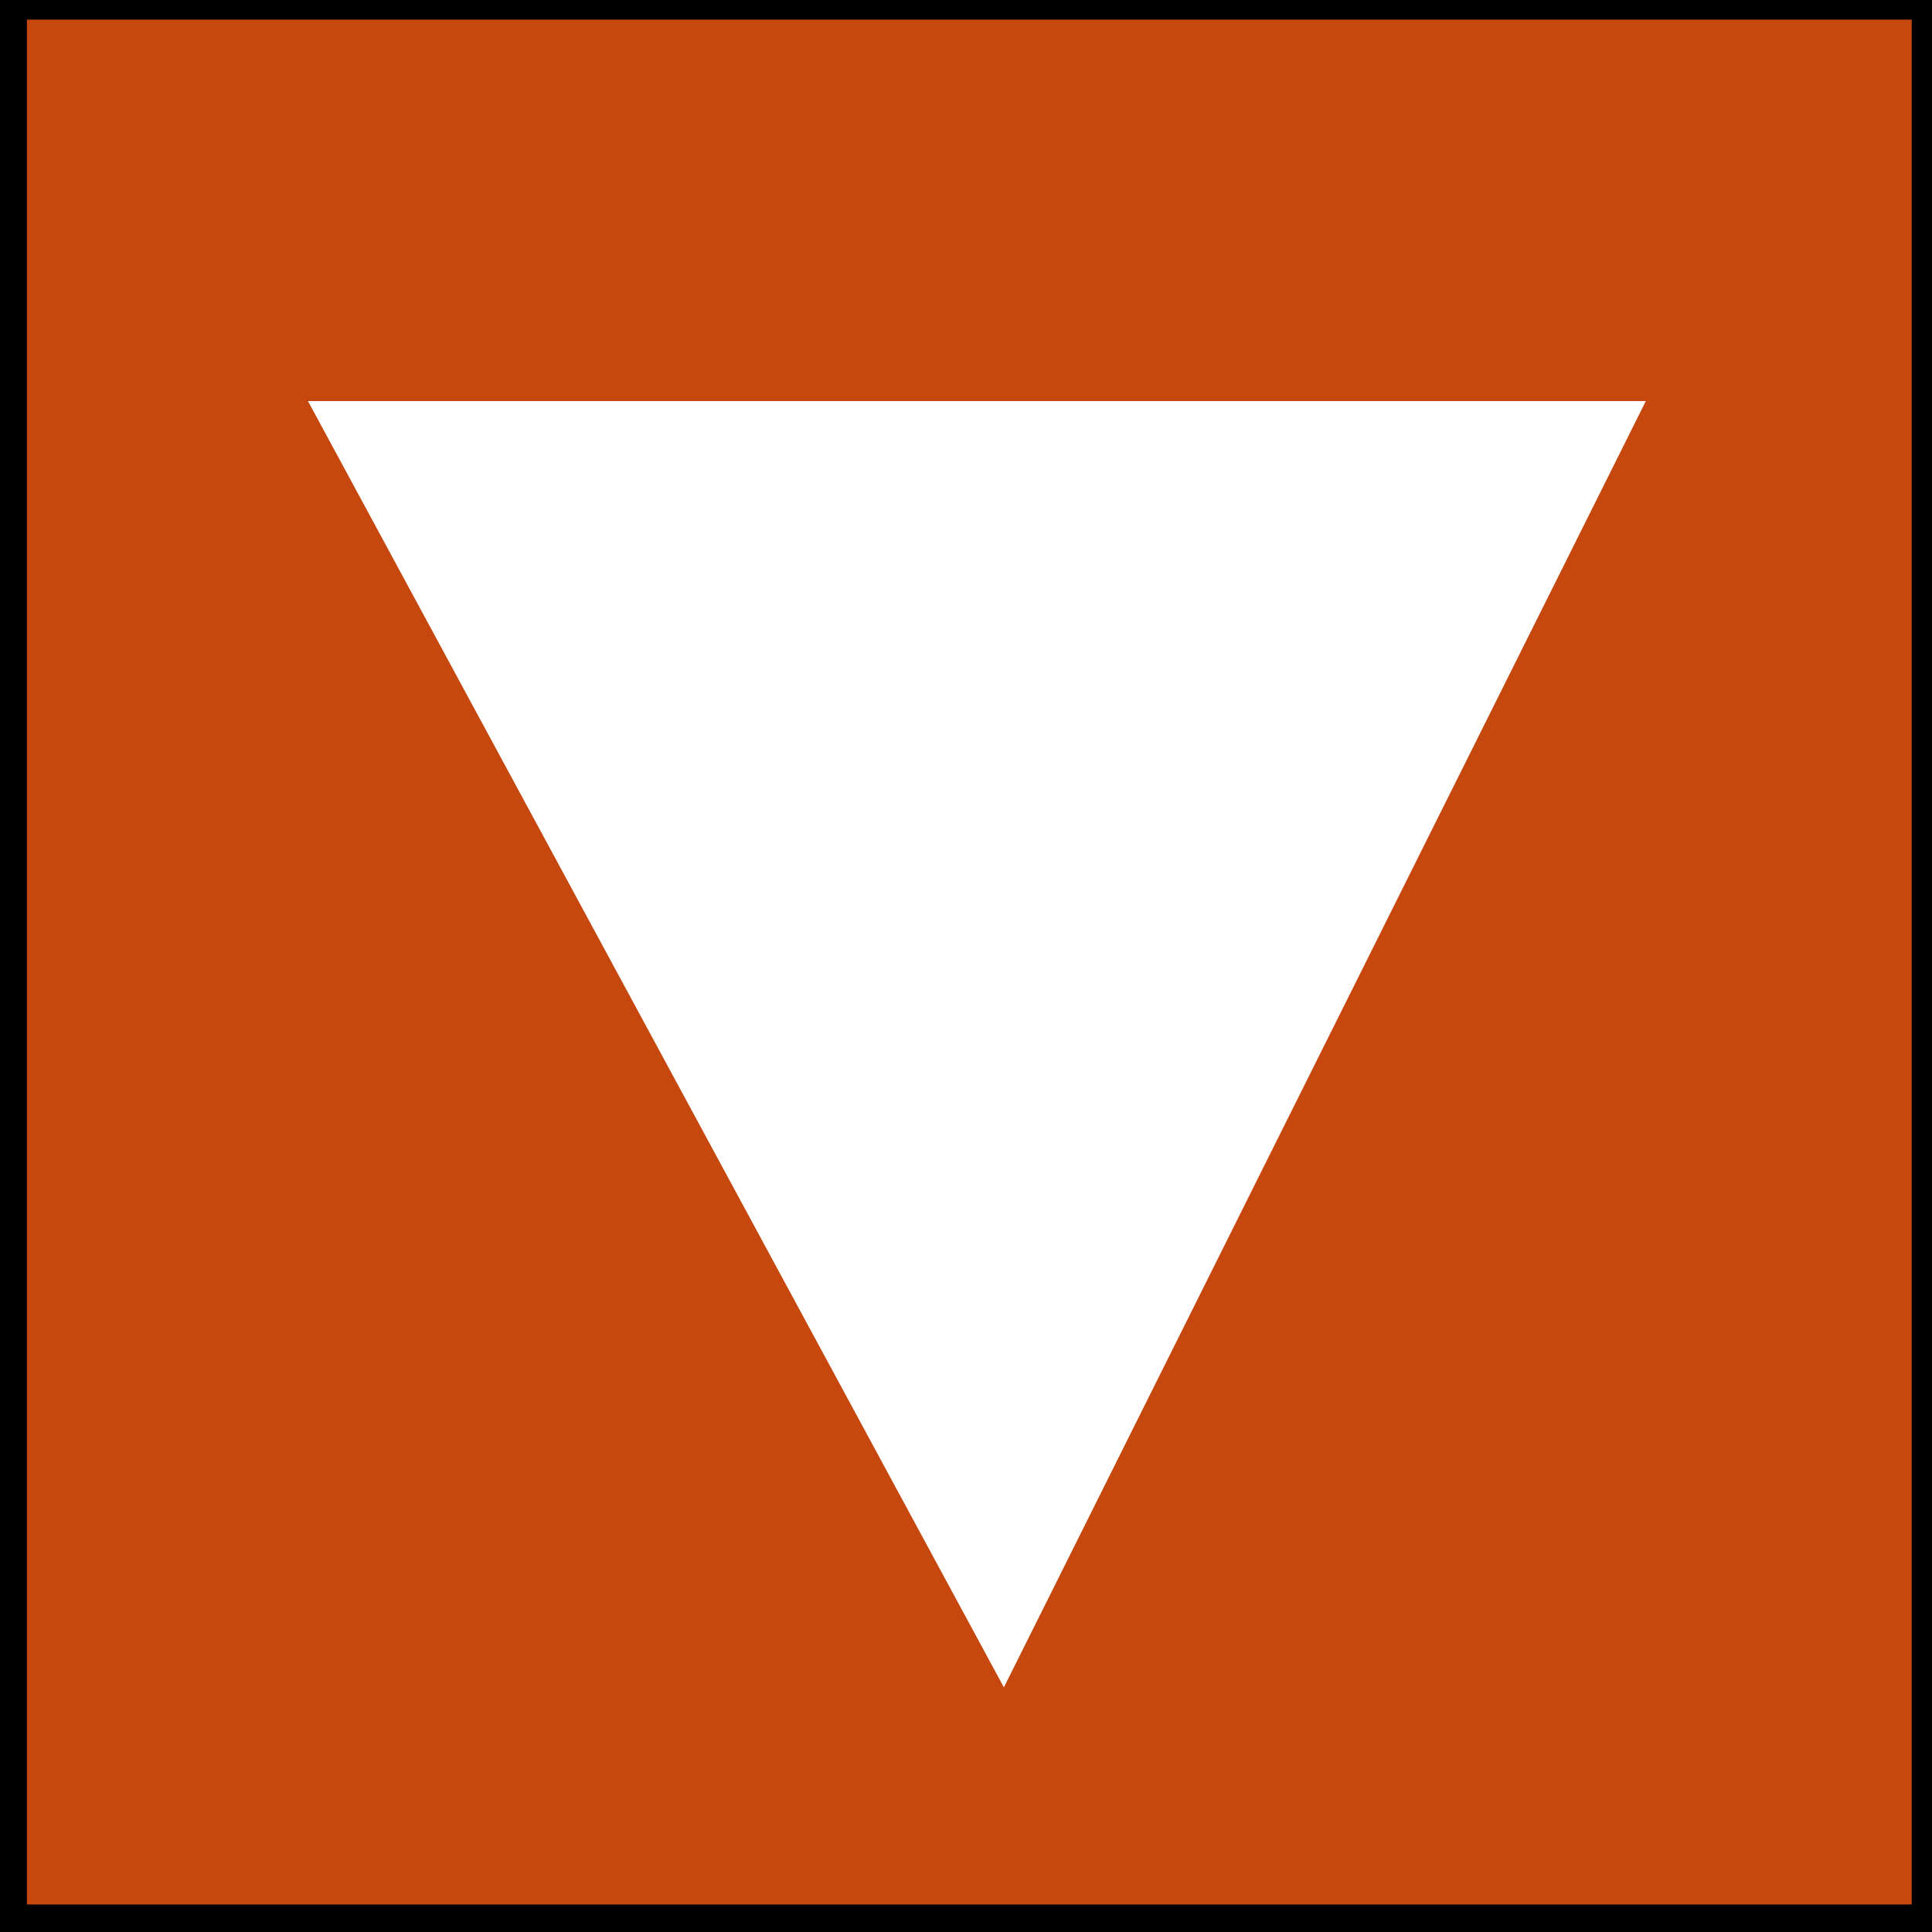 <?xml version="1.0" encoding="UTF-8" standalone="no"?>
<!-- Created with Inkscape (http://www.inkscape.org/) -->

<svg
   width="3.175mm"
   height="3.175mm"
   viewBox="0 0 3.175 3.175"
   version="1.1"
   id="svg2305"
   inkscape:version="1.1.1 (3bf5ae0d25, 2021-09-20)"
   sodipodi:docname="CategoryInput.svg"
   xmlns:inkscape="http://www.inkscape.org/namespaces/inkscape"
   xmlns:sodipodi="http://sodipodi.sourceforge.net/DTD/sodipodi-0.dtd"
   xmlns="http://www.w3.org/2000/svg"
   xmlns:svg="http://www.w3.org/2000/svg">
  <rect x="0" y="0" width="3.175" height="3.175" fill="#333333" stroke="none"/>
  <sodipodi:namedview
     id="namedview2307"
     pagecolor="#ffffff"
     bordercolor="#666666"
     borderopacity="1.0"
     inkscape:pageshadow="2"
     inkscape:pageopacity="0.0"
     inkscape:pagecheckerboard="0"
     inkscape:document-units="mm"
     showgrid="false"
     fit-margin-top="0"
     fit-margin-left="0"
     fit-margin-right="0"
     fit-margin-bottom="0"
     inkscape:zoom="28.986775"
     inkscape:cx="13.26467"
     inkscape:cy="8.3658841"
     inkscape:window-width="1920"
     inkscape:window-height="1057"
     inkscape:window-x="1912"
     inkscape:window-y="-8"
     inkscape:window-maximized="1"
     inkscape:current-layer="layer1" />
  <defs
     id="defs2302" />
  <g
     inkscape:label="Layer 1"
     inkscape:groupmode="layer"
     id="layer1"
     transform="translate(-8.862,-191.441)"
     style="display:inline">
    <g
       id="g2390"
       transform="matrix(0,0.07,-0.07,0,12.765,190.397)">
      <rect
         x="14.875"
         y="10.376"
         fill="#c6480f"
         stroke="#000000"
         width="45.25"
         height="45.249"
         id="rect2379" />
      <polygon
         fill="#ffffff"
         stroke="#ffffff"
         stroke-miterlimit="10"
         points="53.444,32.207 24.831,47.688 24.831,17.927 "
         id="polygon2381" />
    </g>
  </g>
</svg>
